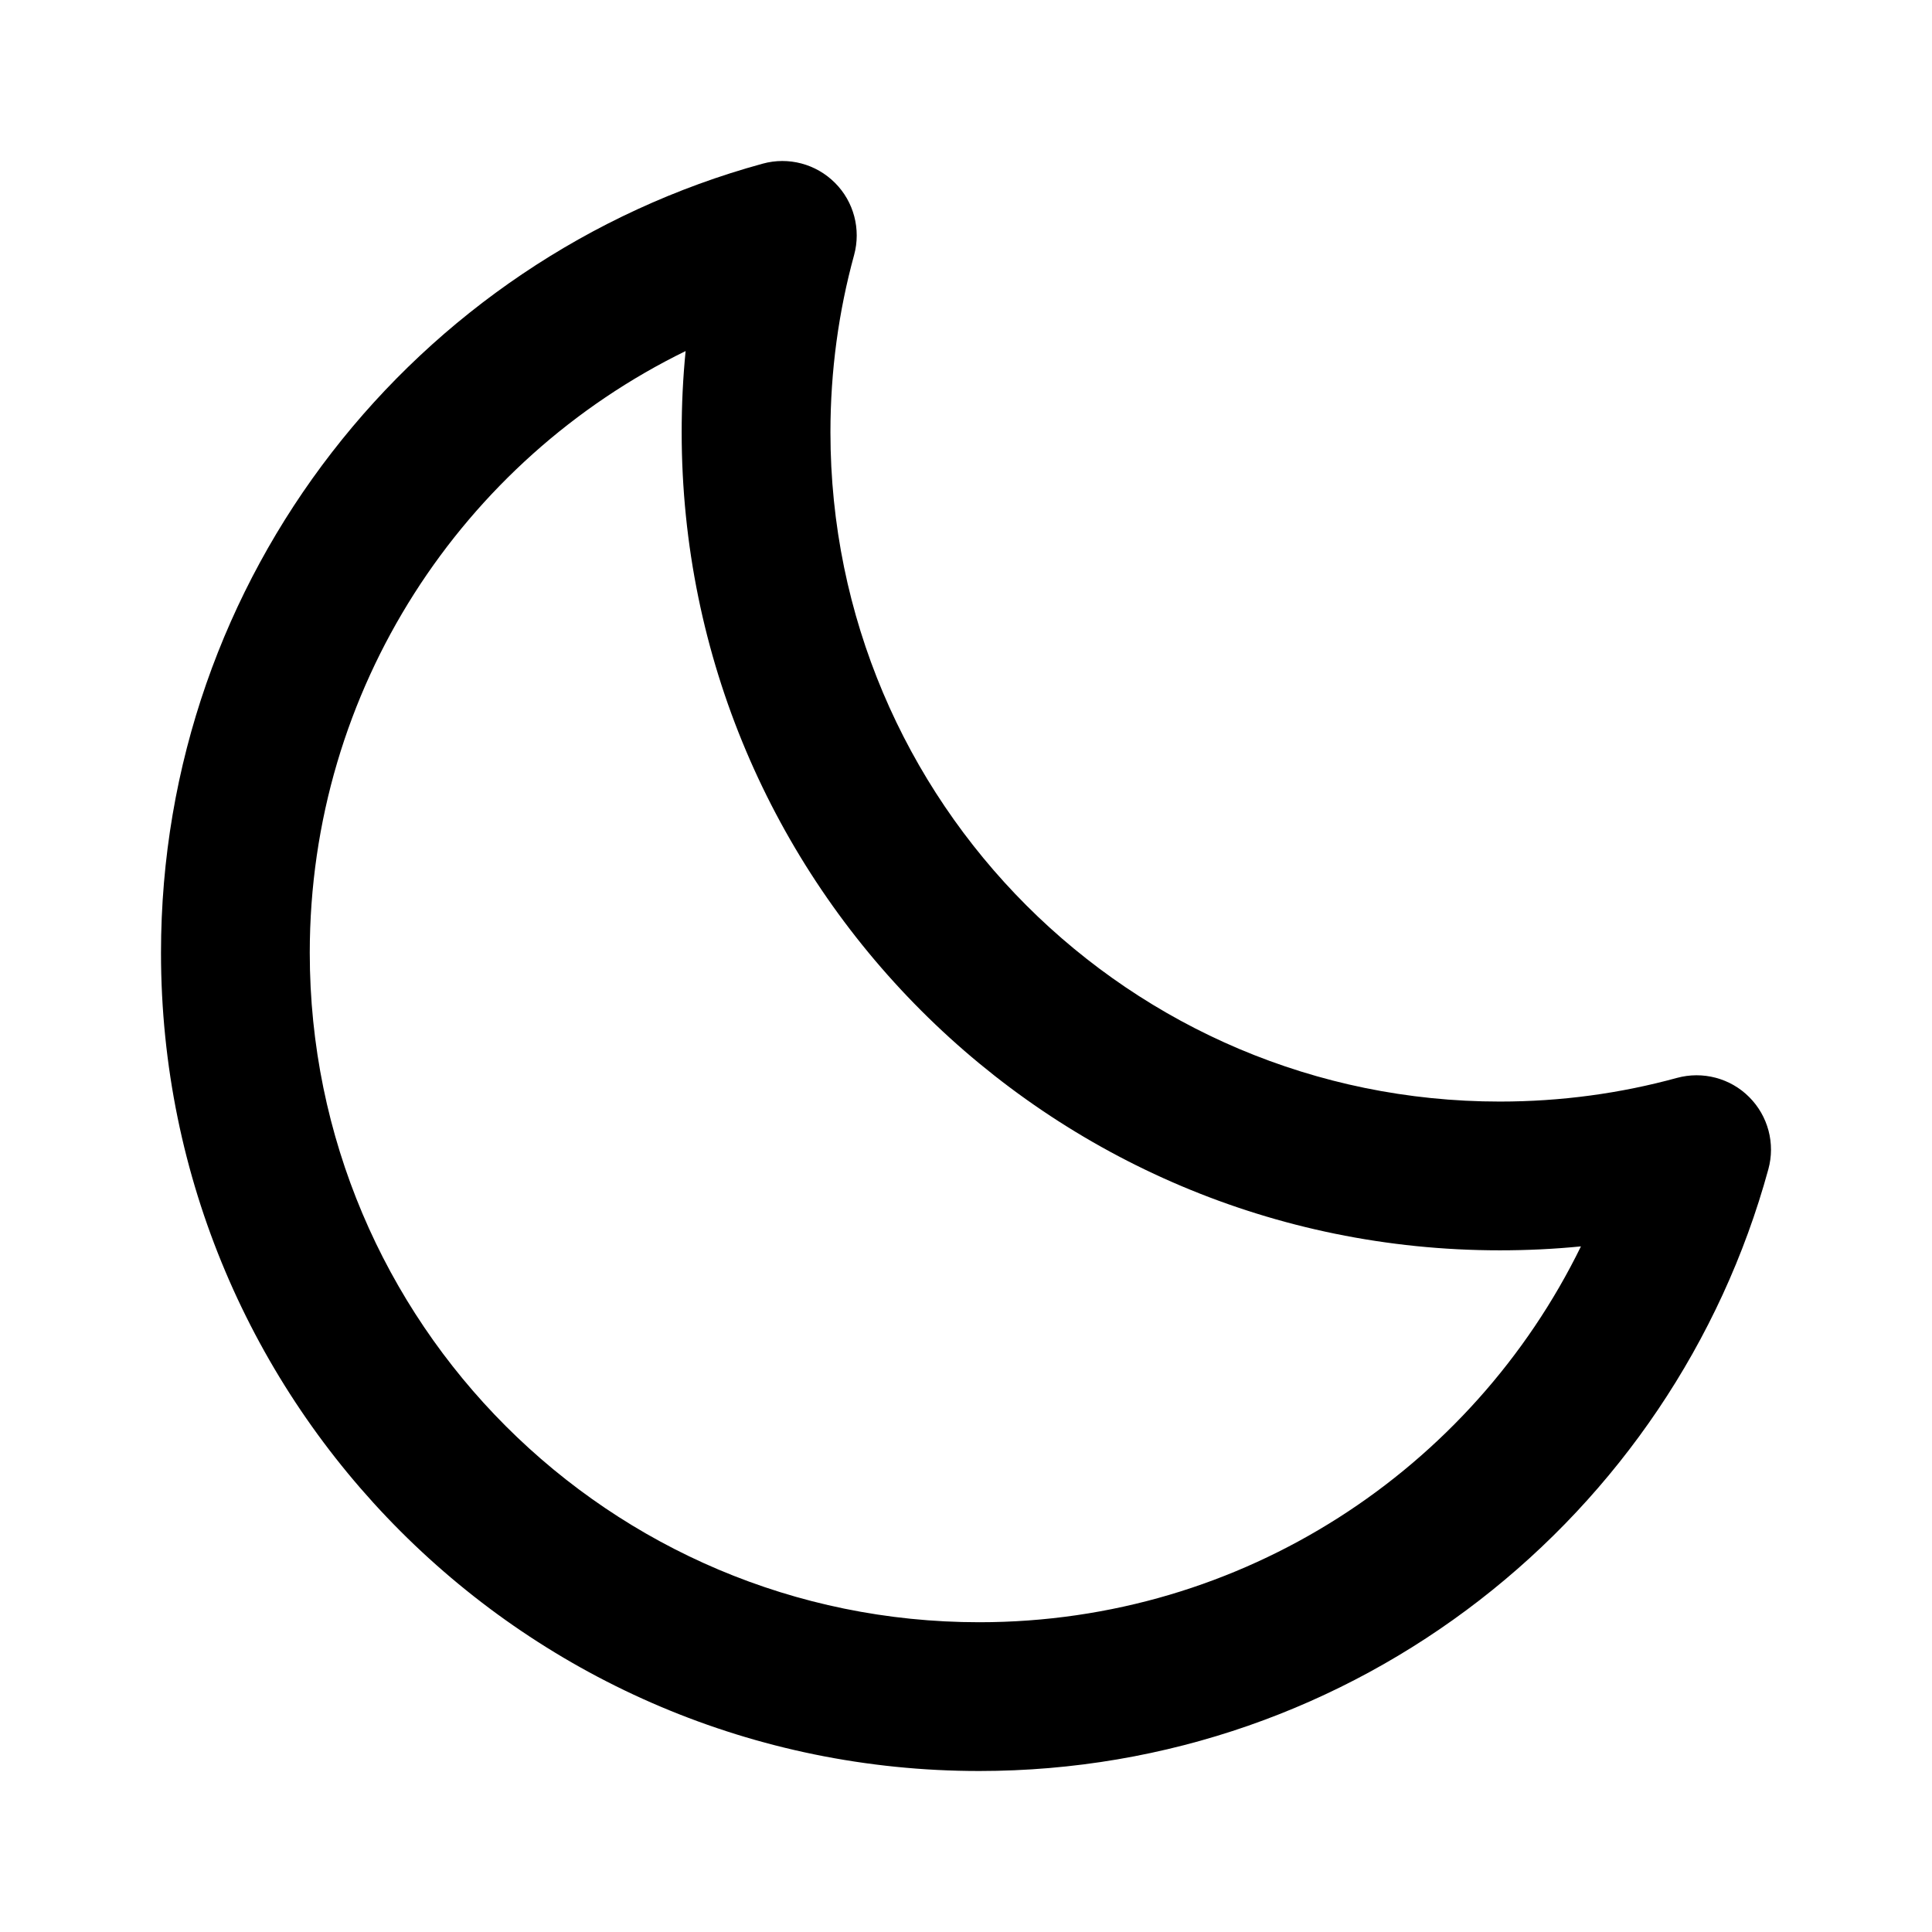 <svg width="24" height="24" viewBox="0 0 24 24" fill="none" xmlns="http://www.w3.org/2000/svg">
<path fill-rule="evenodd" clip-rule="evenodd" d="M10.372 2.271C10.607 2.505 10.697 2.848 10.61 3.168C10.418 3.868 10.316 4.606 10.316 5.369C10.316 9.961 14.039 13.684 18.631 13.684C19.394 13.684 20.132 13.582 20.832 13.39C21.152 13.303 21.495 13.393 21.729 13.628C21.964 13.863 22.055 14.205 21.967 14.525C20.788 18.833 16.847 22 12.164 22C6.55 22 2 17.45 2 11.836C2 7.153 5.167 3.212 9.475 2.033C9.795 1.945 10.137 2.036 10.372 2.271ZM8.517 4.361C5.752 5.712 3.848 8.553 3.848 11.836C3.848 16.429 7.571 20.152 12.164 20.152C15.447 20.152 18.288 18.248 19.639 15.483C19.308 15.516 18.971 15.532 18.631 15.532C13.018 15.532 8.468 10.982 8.468 5.369C8.468 5.029 8.484 4.692 8.517 4.361Z" fill="currentColor"/>
</svg>
